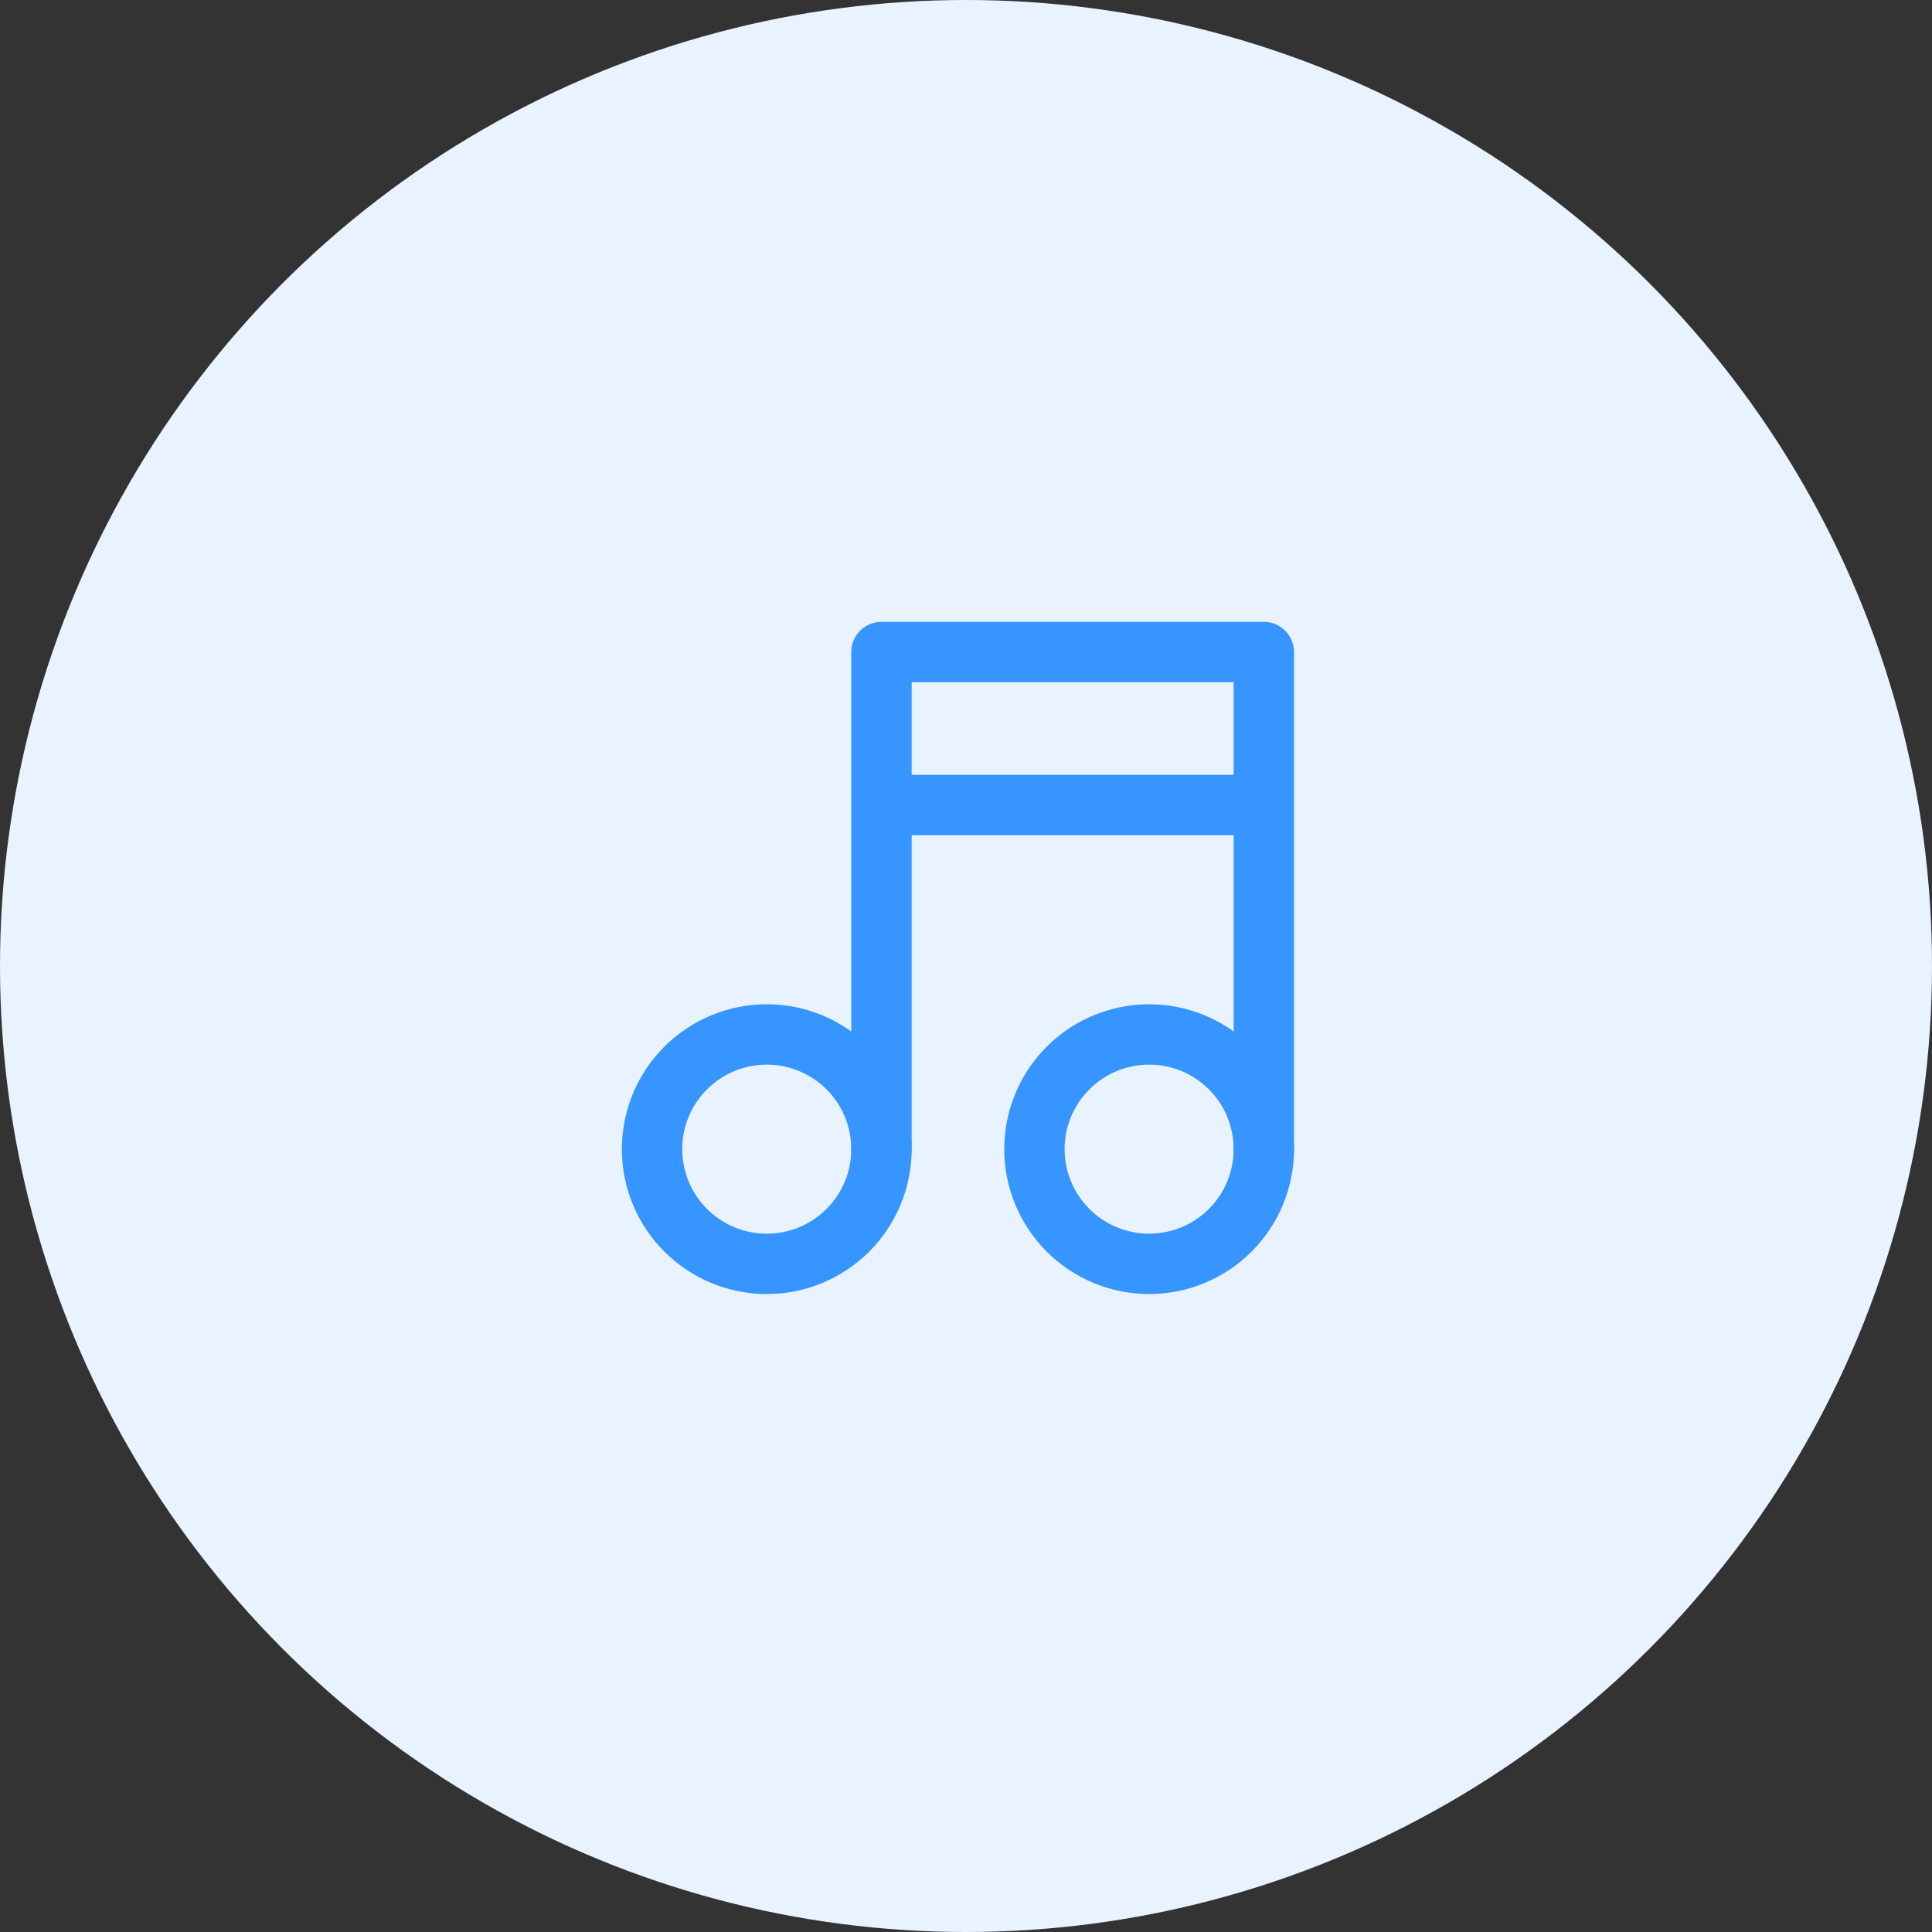 <svg width="80" height="80" viewBox="0 0 80 80" fill="none" xmlns="http://www.w3.org/2000/svg">
<rect x="0" y="0" width="80" height="80" fill="#333333" stroke="none"/>
<circle cx="40" cy="40" r="40" fill="#E9F3FF"/>
<path d="M27 47.584C27 48.843 27.5 50.051 28.391 50.942C29.282 51.833 30.49 52.334 31.75 52.334C33.01 52.334 34.218 51.833 35.109 50.942C36 50.051 36.5 48.843 36.5 47.584C36.5 46.324 36 45.115 35.109 44.225C34.218 43.334 33.01 42.834 31.75 42.834C30.49 42.834 29.282 43.334 28.391 44.225C27.5 45.115 27 46.324 27 47.584ZM42.833 47.584C42.833 48.843 43.334 50.051 44.225 50.942C45.115 51.833 46.324 52.334 47.583 52.334C48.843 52.334 50.051 51.833 50.942 50.942C51.833 50.051 52.333 48.843 52.333 47.584C52.333 46.324 51.833 45.115 50.942 44.225C50.051 43.334 48.843 42.834 47.583 42.834C46.324 42.834 45.115 43.334 44.225 44.225C43.334 45.115 42.833 46.324 42.833 47.584Z" stroke="#3695FF" stroke-width="2.5" stroke-linecap="round" stroke-linejoin="round"/>
<path d="M36.5 47.583V27H52.333V47.583M36.5 33.333H52.333" stroke="#3695FF" stroke-width="2.5" stroke-linecap="round" stroke-linejoin="round"/>
</svg>
